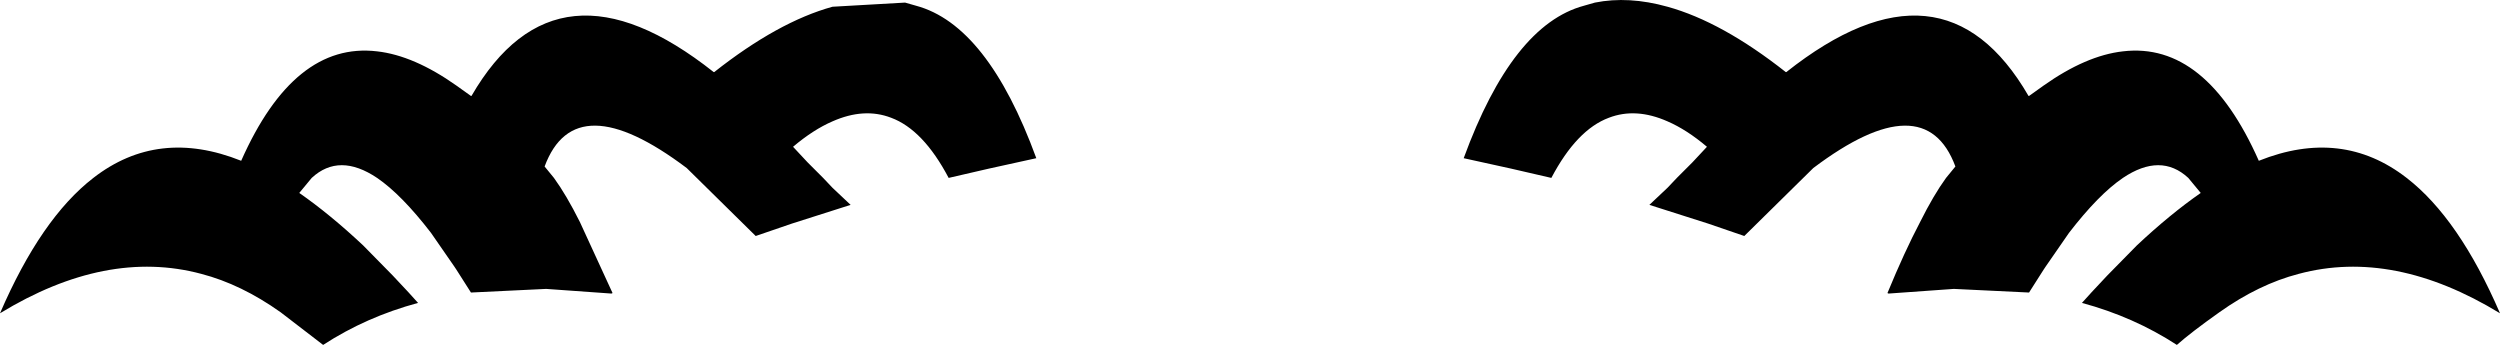 <?xml version="1.0" encoding="UTF-8" standalone="no"?>
<svg xmlns:xlink="http://www.w3.org/1999/xlink" height="33.25px" width="241.0px" xmlns="http://www.w3.org/2000/svg">
  <g transform="matrix(1.0, 0.0, 0.0, 1.0, -279.4, -169.1)">
    <path d="M332.05 196.95 L324.8 197.3 323.4 195.1 323.2 194.8 320.95 191.55 Q318.1 187.85 315.75 186.25 312.1 183.8 309.45 186.25 L308.25 187.7 Q311.2 189.75 314.4 192.75 L317.25 195.65 318.75 197.25 319.7 198.3 Q314.7 199.65 310.55 202.35 L306.45 199.2 Q302.65 196.5 298.8 195.5 289.65 193.05 279.4 199.3 283.35 190.15 288.4 186.25 294.65 181.4 302.65 184.6 307.75 173.1 315.75 174.05 319.3 174.45 323.4 177.35 L324.8 178.35 324.85 178.35 Q333.1 164.1 348.2 176.05 L348.25 176.05 Q354.4 171.2 359.65 169.75 L366.65 169.35 367.7 169.65 Q374.6 171.5 379.3 184.35 L374.75 185.35 370.85 186.25 Q368.4 181.6 365.3 180.45 362.7 179.45 359.65 180.8 357.8 181.6 355.85 183.25 L357.25 184.75 358.75 186.25 359.65 187.2 361.4 188.85 355.75 190.65 352.25 191.85 345.6 185.3 Q334.85 177.2 331.9 185.15 L332.8 186.25 Q334.0 187.9 335.3 190.5 L338.45 197.35 338.35 197.4 332.05 196.95 M491.55 187.7 L490.35 186.25 Q487.7 183.8 484.05 186.25 481.7 187.85 478.85 191.55 L476.6 194.8 476.4 195.1 475.0 197.3 467.75 196.95 461.45 197.4 461.35 197.35 Q463.0 193.35 464.5 190.5 465.8 187.9 467.0 186.25 L467.9 185.15 Q464.95 177.2 454.2 185.3 L447.55 191.85 444.05 190.65 438.4 188.85 440.15 187.2 441.05 186.25 442.55 184.75 443.95 183.25 Q442.0 181.6 440.15 180.8 437.1 179.45 434.5 180.45 431.4 181.6 428.95 186.25 L425.05 185.35 420.5 184.35 Q425.2 171.5 432.1 169.65 L433.15 169.35 Q436.4 168.7 440.15 169.75 445.4 171.2 451.55 176.05 L451.6 176.05 Q466.7 164.1 474.95 178.35 L475.0 178.35 476.4 177.35 Q480.5 174.45 484.05 174.05 492.05 173.1 497.15 184.6 505.15 181.4 511.4 186.25 516.45 190.15 520.4 199.3 510.15 193.05 501.0 195.5 497.15 196.5 493.35 199.2 490.6 201.15 489.25 202.35 485.1 199.65 480.1 198.3 L481.05 197.25 482.55 195.65 485.4 192.75 Q488.6 189.75 491.55 187.7" fill="#000000" fill-rule="evenodd" stroke="none"/>
  </g>
</svg>
